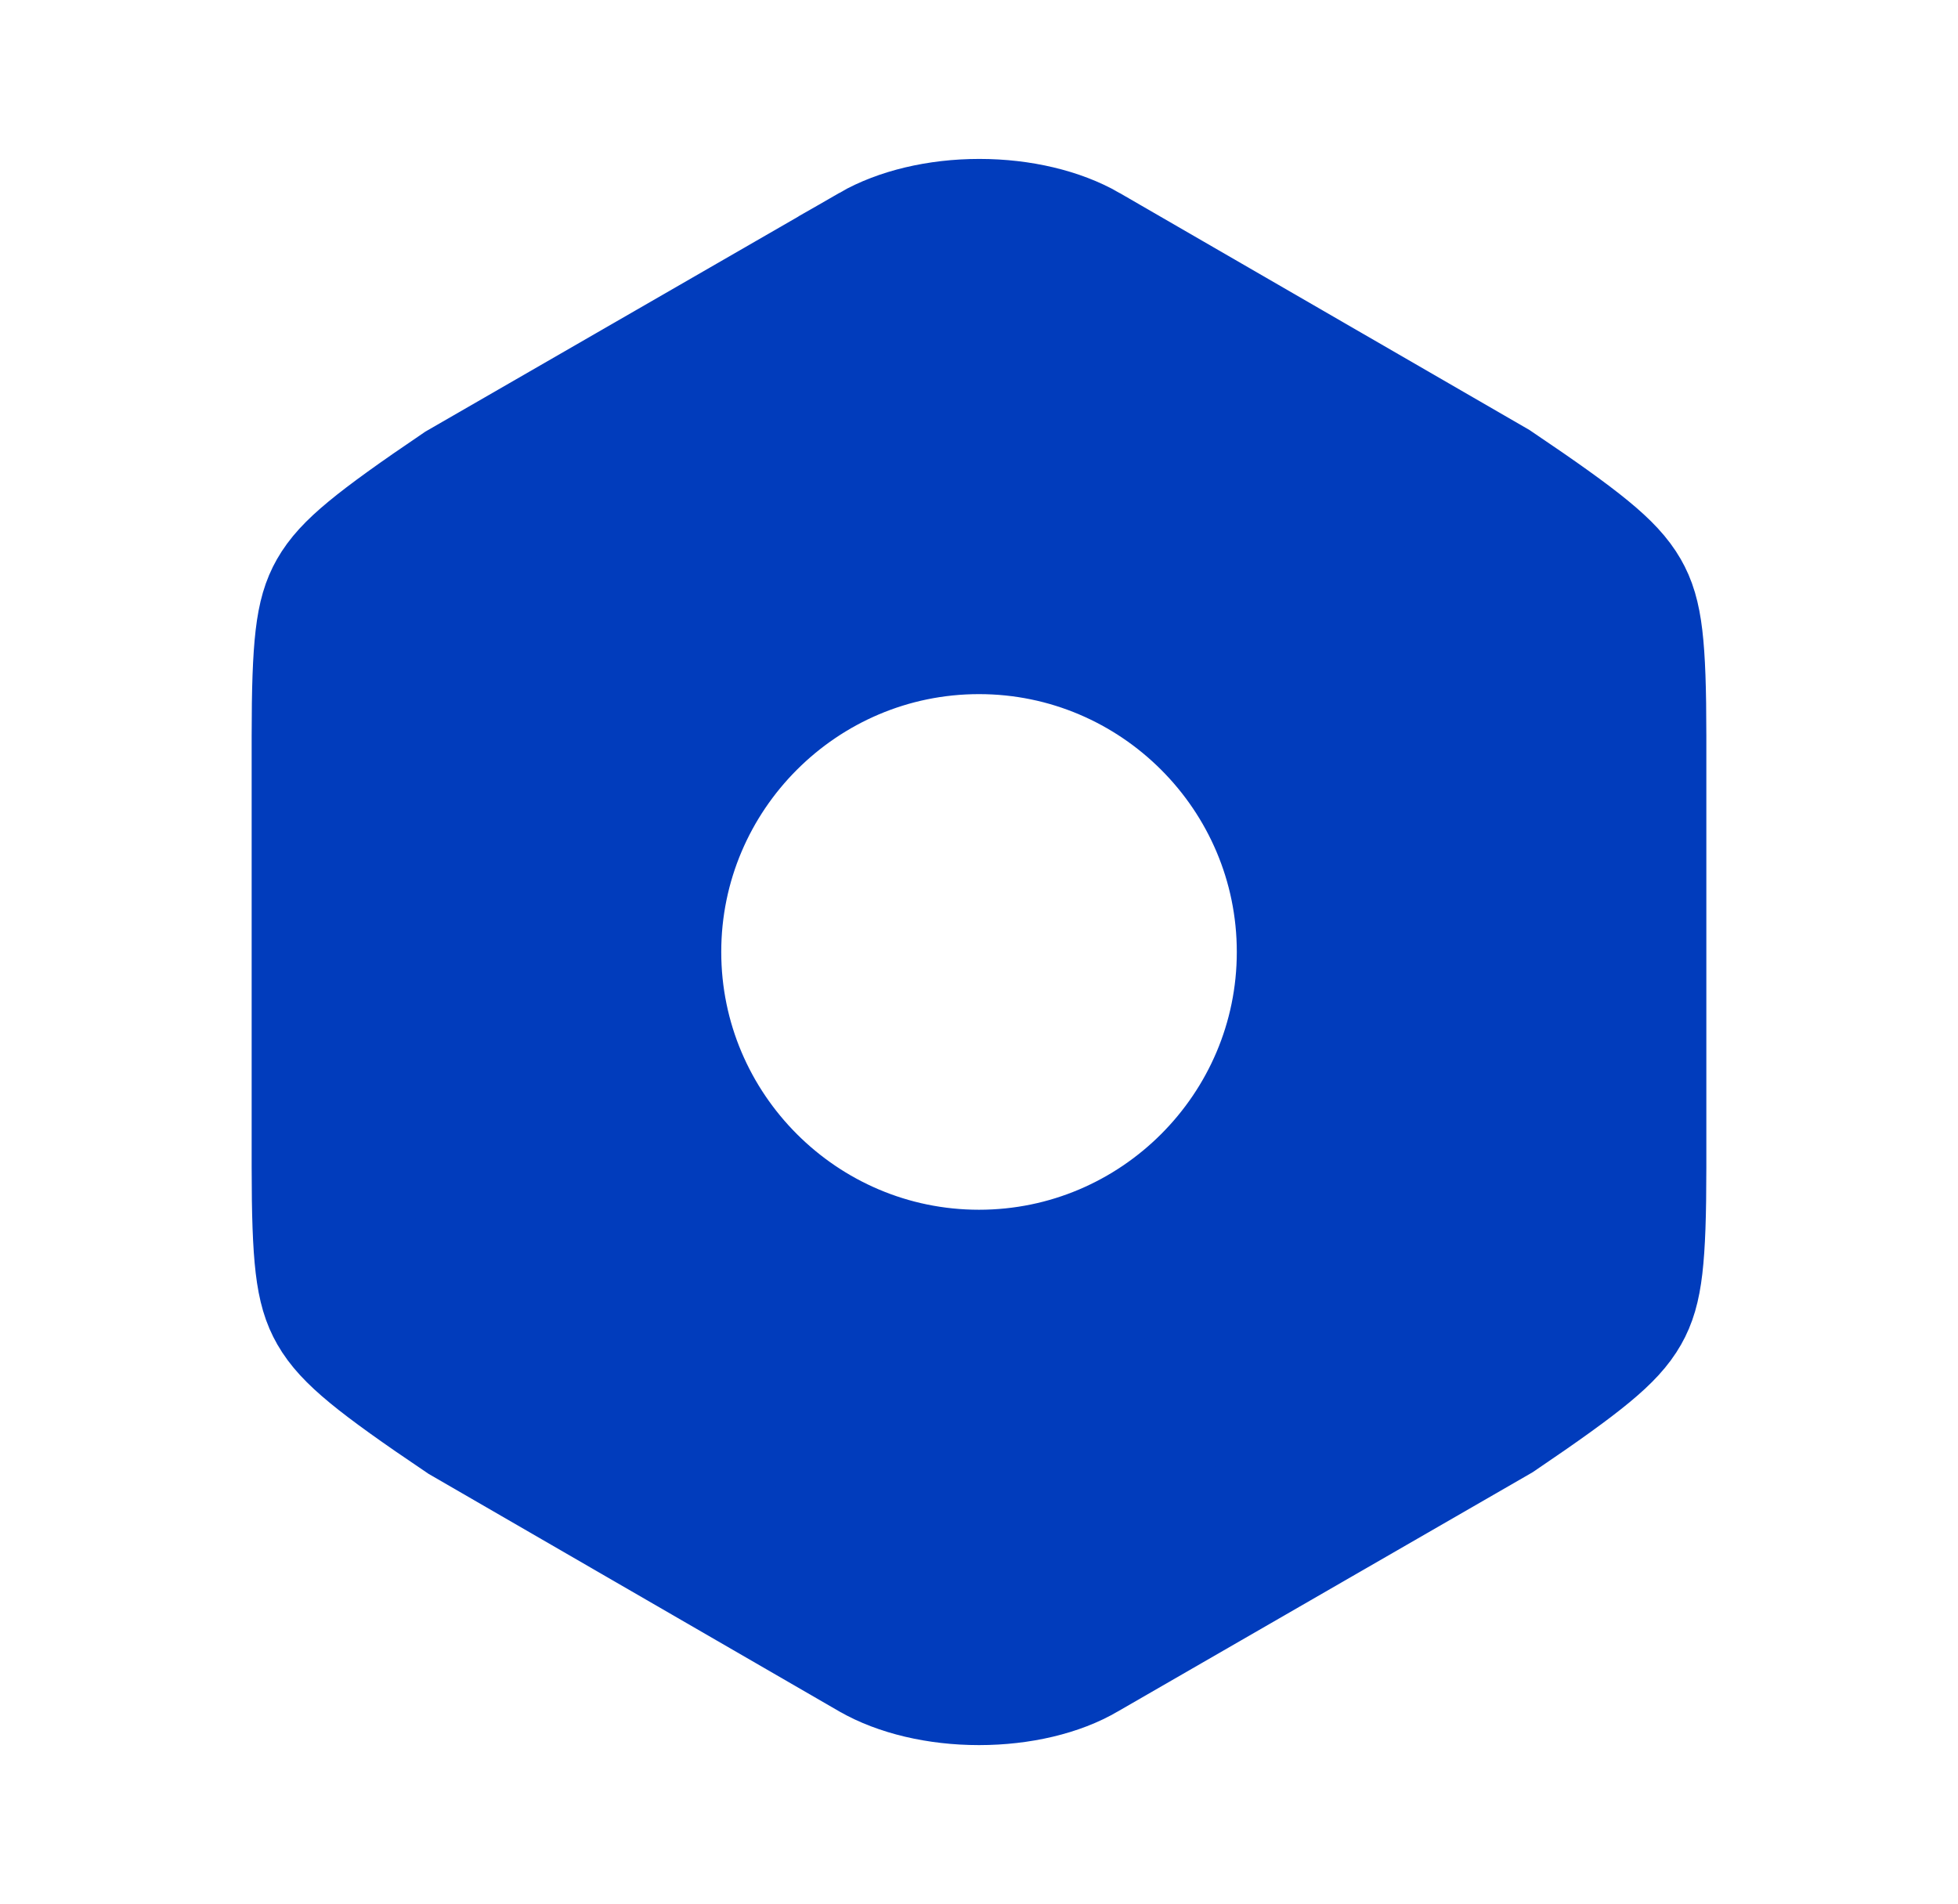 <svg width="36" height="35" viewBox="0 0 36 35" fill="none" xmlns="http://www.w3.org/2000/svg">
<path d="M16.172 30.161L16.17 30.16L8.675 25.825C7.081 24.751 6.617 24.35 6.4 23.972C6.207 23.636 6.127 23.174 6.127 21.454V13.535C6.127 11.814 6.207 11.355 6.395 11.025C6.605 10.656 7.052 10.268 8.617 9.208L16.182 4.846C16.182 4.846 16.182 4.846 16.182 4.845C16.629 4.588 17.283 4.422 18.007 4.422C18.731 4.422 19.385 4.588 19.832 4.845C19.832 4.845 19.833 4.846 19.833 4.846L27.326 9.179C28.923 10.255 29.385 10.652 29.602 11.028C29.793 11.359 29.873 11.814 29.873 13.535V21.469C29.873 23.19 29.793 23.649 29.605 23.979C29.395 24.348 28.948 24.736 27.383 25.796L19.817 30.159L19.81 30.163L19.803 30.167C19.377 30.42 18.725 30.585 18 30.585C17.279 30.585 16.62 30.421 16.172 30.161ZM11.761 17.502C11.761 20.941 14.561 23.742 18 23.742C21.439 23.742 24.24 20.941 24.24 17.502C24.24 14.063 21.439 11.262 18 11.262C14.561 11.262 11.761 14.063 11.761 17.502Z" fill="#013CBC" stroke="#013CBC" stroke-width="3"/>
</svg>
